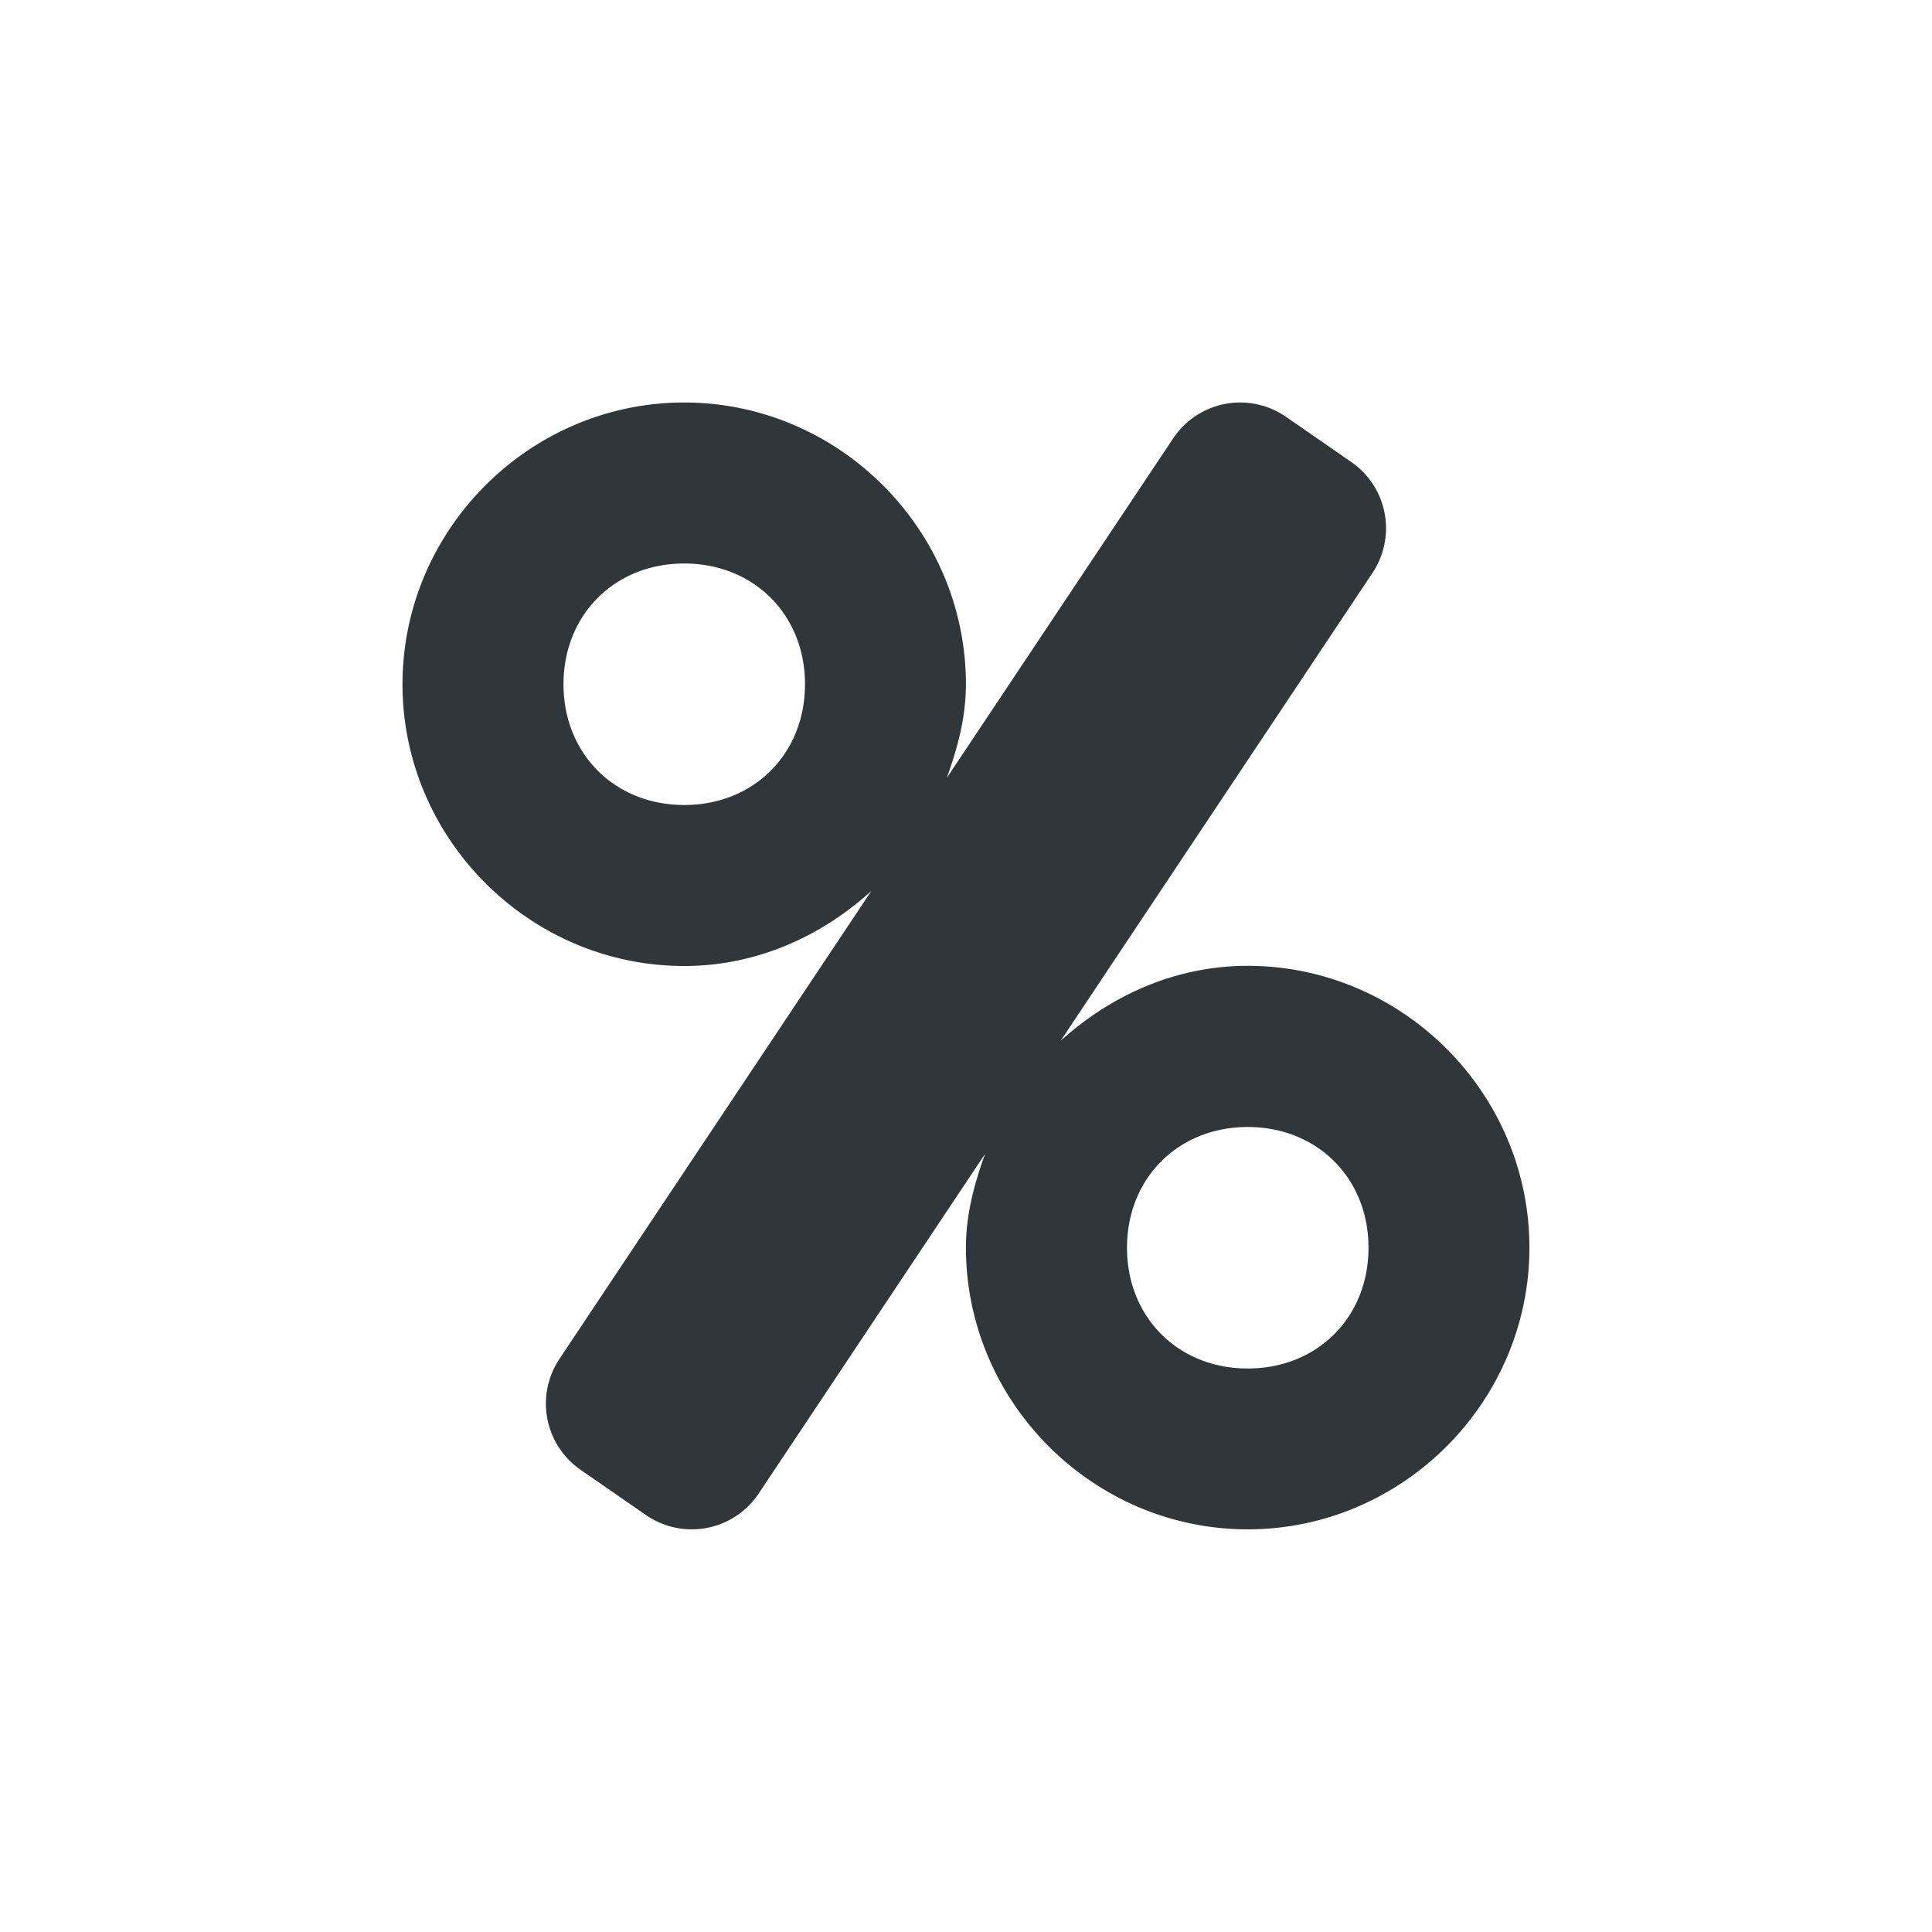 <svg height="24" viewBox="0 0 24 24" width="24" xmlns="http://www.w3.org/2000/svg"><path d="m4.5 1c-1.921 0-3.5 1.579-3.5 3.5 0 1.921 1.579 3.5 3.5 3.5.898 0 1.702-.368 2.324-.932l-3.875 5.814a1 1 0 0 0  .264 1.377l.812.562a1 1 0 0 0 1.4-.268l2.812-4.219c-.133.368-.238.752-.238 1.164 0 1.921 1.579 3.5 3.5 3.5 1.921 0 3.5-1.579 3.5-3.5 0-1.921-1.579-3.5-3.5-3.5-.898 0-1.702.368-2.324.932l3.875-5.814a1 1 0 0 0 -.264-1.377l-.812-.562a1 1 0 0 0 -1.4.268l-2.813 4.219c.133-.368.238-.752.238-1.164 0-1.921-1.579-3.5-3.5-3.5zm0 2c .864 0 1.5.636 1.5 1.5s-.636 1.5-1.5 1.5-1.5-.636-1.5-1.5.636-1.5 1.5-1.5zm7 7c .864 0 1.5.636 1.5 1.5s-.636 1.5-1.5 1.5-1.5-.636-1.5-1.5.636-1.5 1.5-1.5z" fill="#31363b" transform="translate(4 4)"/></svg>